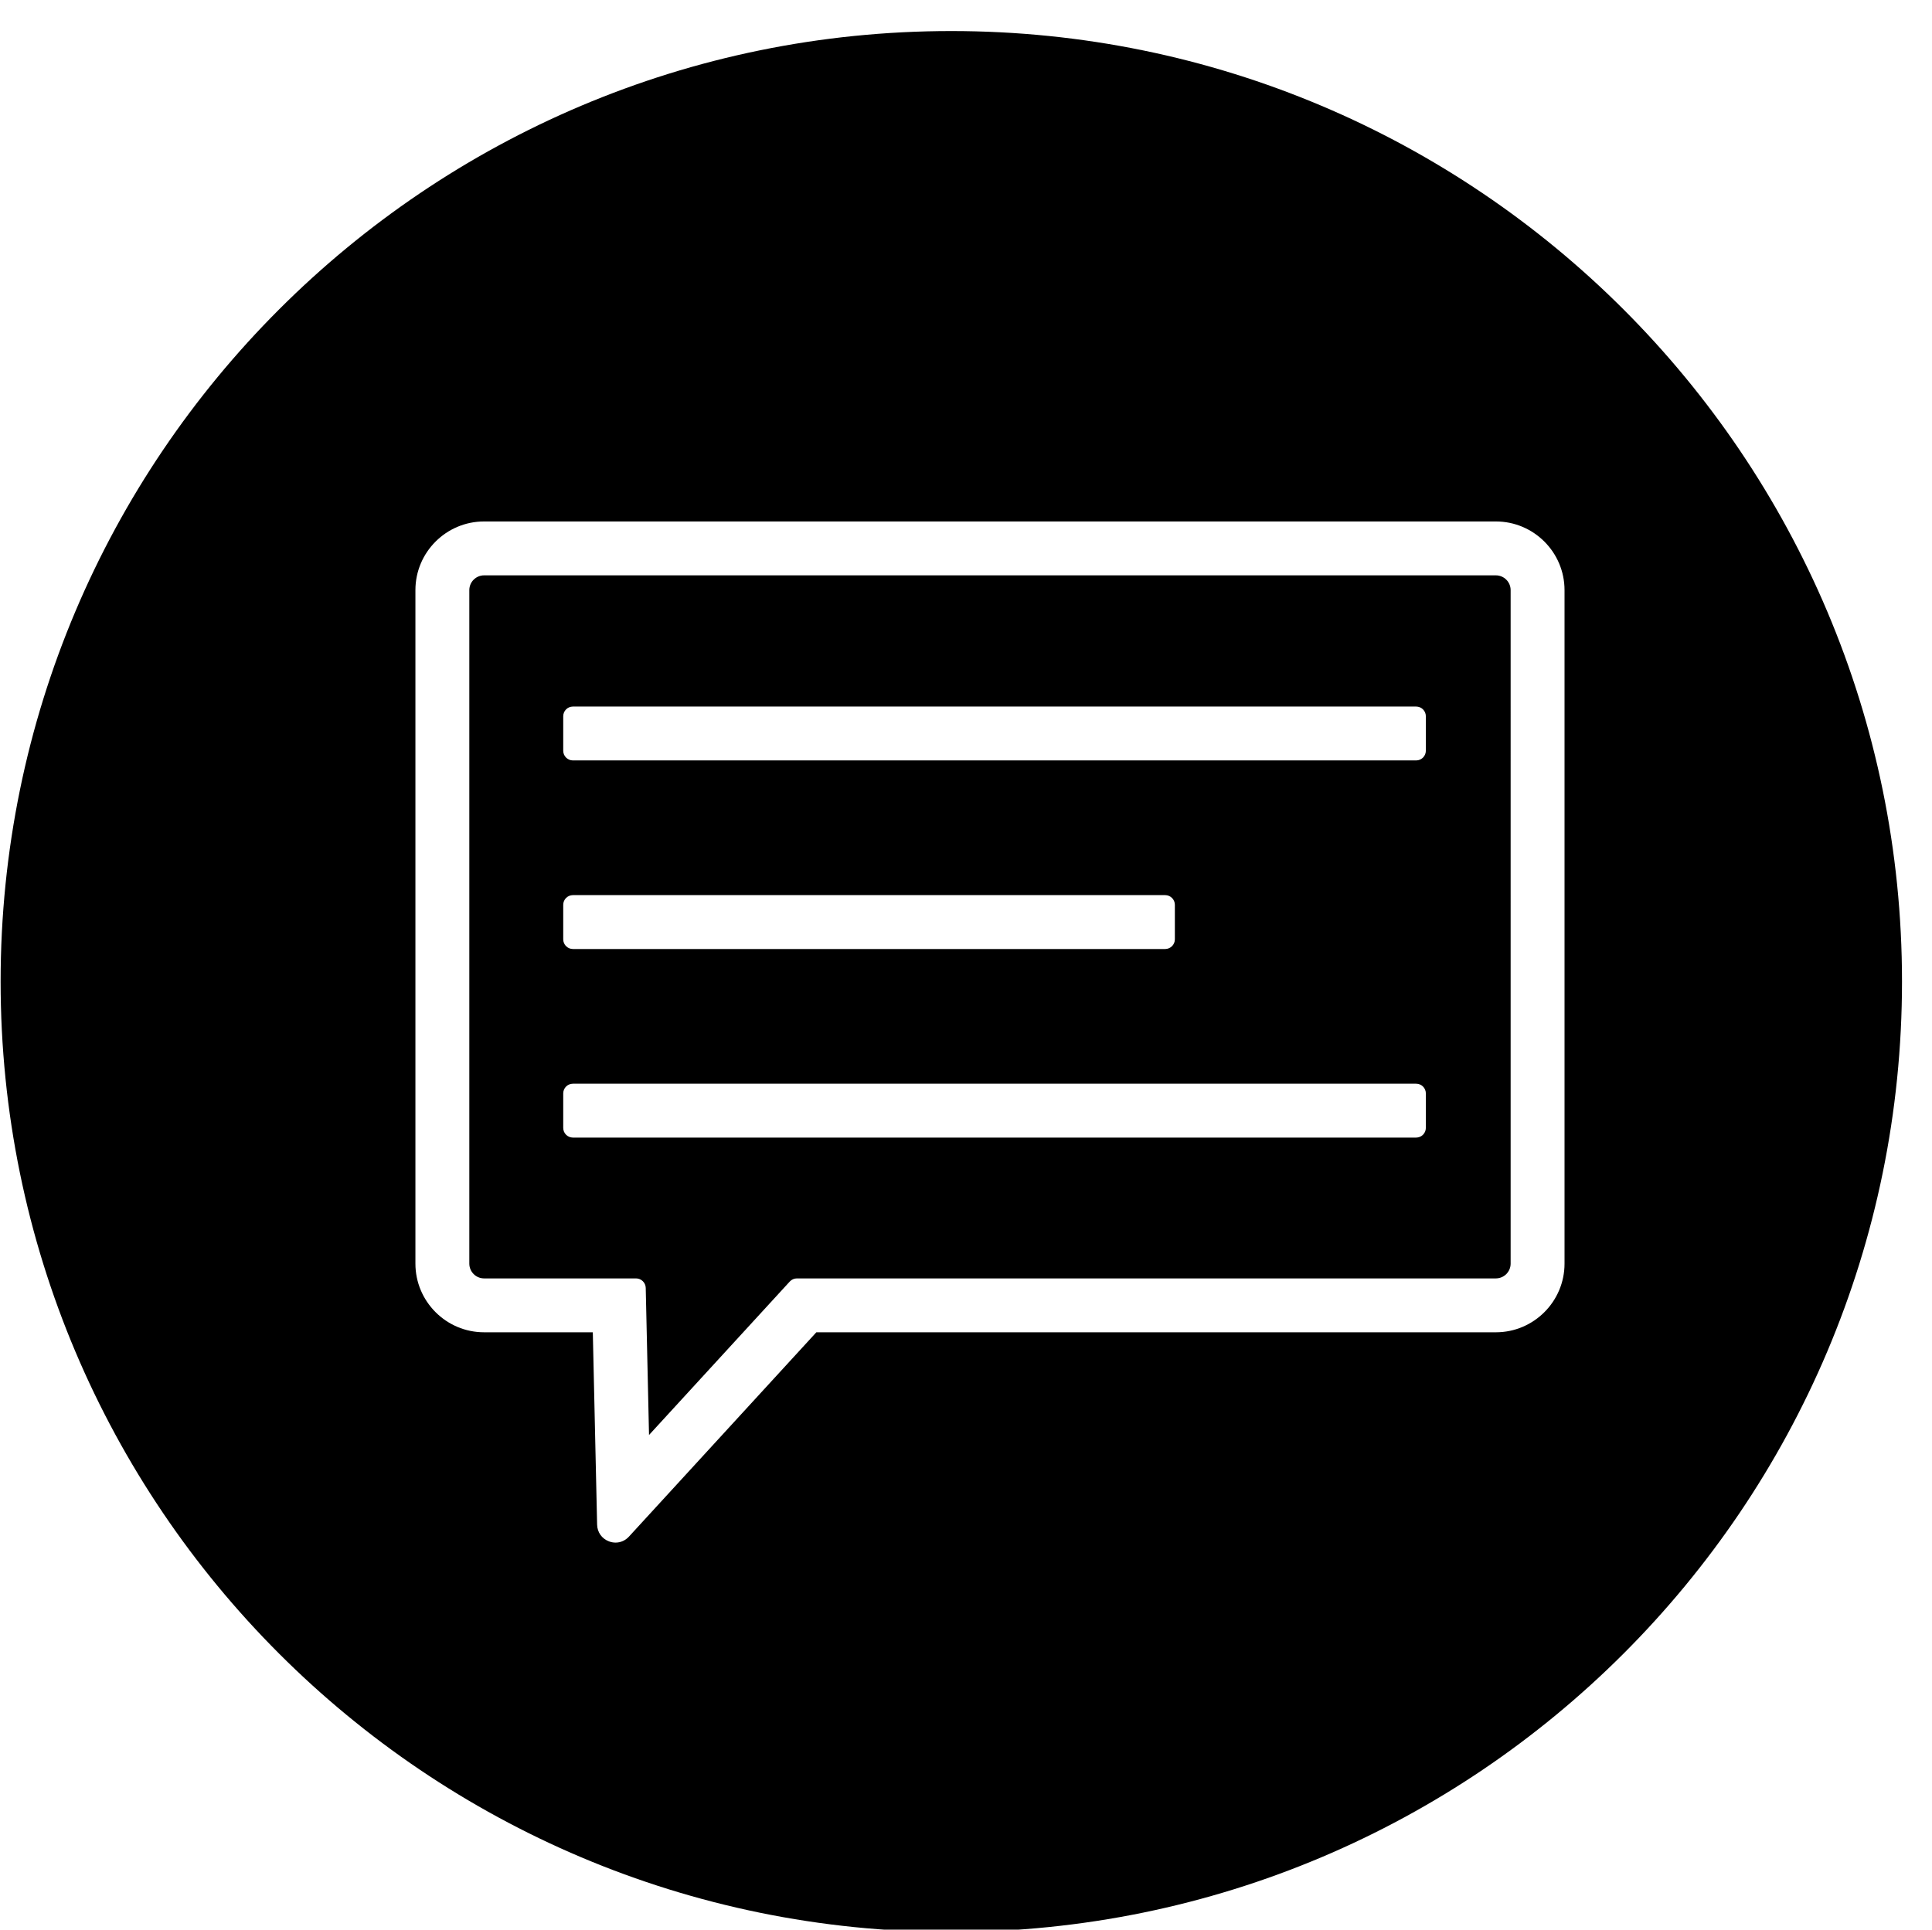 <?xml version="1.0" standalone="no"?><!DOCTYPE svg PUBLIC "-//W3C//DTD SVG 1.1//EN" "http://www.w3.org/Graphics/SVG/1.1/DTD/svg11.dtd"><svg t="1528871274905" class="icon" style="" viewBox="0 0 1025 1024" version="1.1" xmlns="http://www.w3.org/2000/svg" p-id="26527" xmlns:xlink="http://www.w3.org/1999/xlink" width="200.195" height="200"><defs><style type="text/css"></style></defs><path d="M793.608 305.314 256.831 305.314c-4.324 0-7.84 3.518-7.84 7.841l0 357.407c0 4.324 3.518 7.84 7.841 7.84l80.607 0c2.774 0 5.083 2.257 5.146 5.031l1.747 78.064 74.665-81.426c0.972-1.06 2.354-1.669 3.794-1.669l370.818 0c4.324 0 7.84-3.517 7.84-7.839L801.45 313.155C801.449 308.832 797.932 305.314 793.608 305.314zM298.815 480.156c0-2.838 2.309-5.147 5.147-5.147l314.2 0c2.838 0 5.148 2.309 5.148 5.147l0 18.301c0 2.838-2.309 5.147-5.148 5.147L303.961 503.603c-2.838 0-5.147-2.309-5.147-5.147L298.815 480.156zM756.466 598.526c0 2.838-2.309 5.148-5.148 5.148L303.961 603.674c-2.838 0-5.147-2.309-5.147-5.148L298.815 580.226c0-2.838 2.309-5.148 5.147-5.148l447.358 0c2.838 0 5.148 2.309 5.148 5.148L756.467 598.526zM756.466 398.385c0 2.838-2.309 5.148-5.148 5.148L303.961 403.533c-2.838 0-5.147-2.309-5.147-5.148L298.815 380.085c0-2.838 2.309-5.147 5.147-5.147l447.358 0c2.838 0 5.148 2.309 5.148 5.147L756.467 398.385z" p-id="26528"></path><path d="M504.707 16.476c-278.561 0-504.38 225.819-504.38 504.38s225.819 504.38 504.38 504.38 504.38-225.819 504.38-504.38S783.269 16.476 504.707 16.476zM830.043 670.563c0 20.09-16.345 36.435-36.435 36.435l-360.505 0-99.424 108.426c-1.904 2.075-4.443 3.176-7.089 3.176-1.161 0-2.343-0.212-3.501-0.648-3.793-1.427-6.205-4.831-6.296-8.882l-2.285-102.074-57.679 0c-20.092 0-36.436-16.345-36.436-36.436L220.395 313.155c0-20.091 16.345-36.436 36.436-36.436l536.777 0c20.09 0 36.435 16.345 36.435 36.435L830.042 670.563z" p-id="26529"></path></svg>